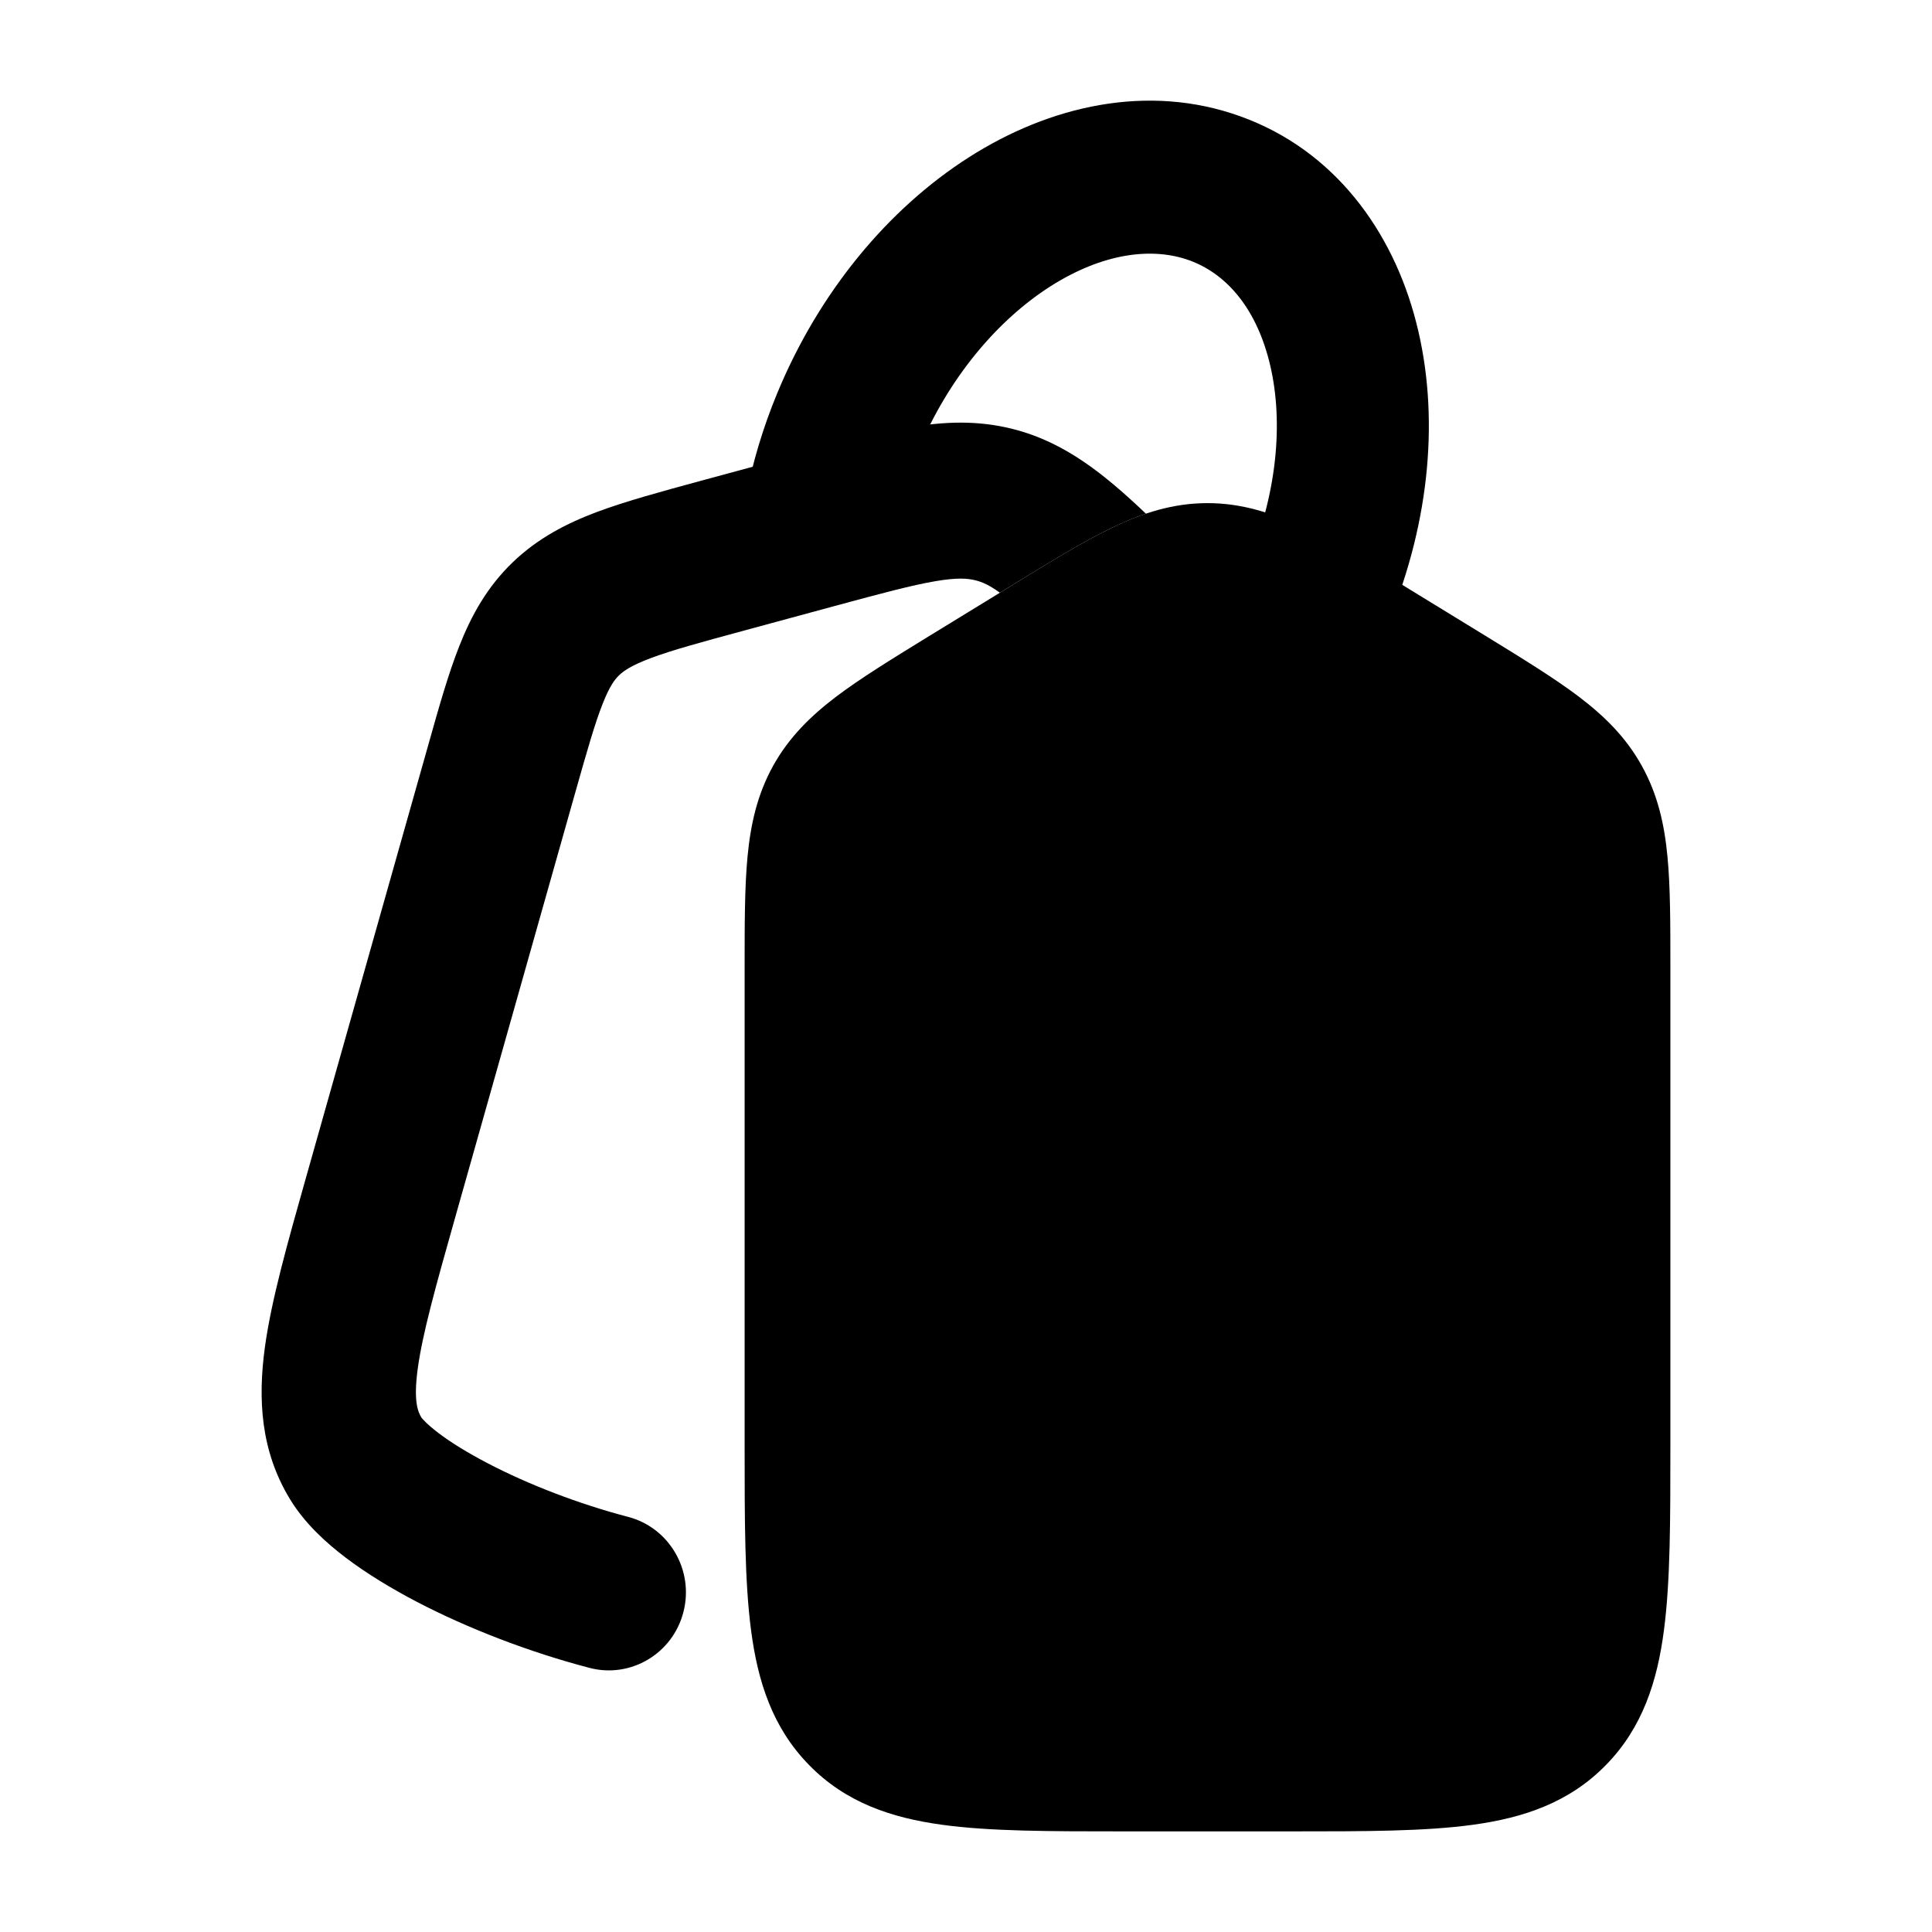 <svg width="24" height="24" viewBox="0 0 24 24" xmlns="http://www.w3.org/2000/svg">
    <path class="pr-icon-bulk-secondary" d="M13.814 6.555C14.192 6.373 14.571 6.25 15 6.25C15.429 6.25 15.808 6.373 16.186 6.555C16.54 6.726 16.944 6.973 17.419 7.265L18.48 7.915C18.929 8.191 19.311 8.426 19.61 8.652C19.929 8.894 20.199 9.158 20.396 9.515C20.594 9.872 20.676 10.242 20.714 10.642C20.75 11.019 20.75 11.474 20.75 12.011L20.75 17.961V17.961C20.75 18.881 20.75 19.646 20.67 20.252C20.587 20.889 20.403 21.463 19.95 21.925C19.496 22.391 18.927 22.582 18.297 22.668C17.701 22.75 16.951 22.75 16.053 22.75H13.947C13.049 22.75 12.299 22.75 11.703 22.668C11.072 22.582 10.504 22.391 10.05 21.925C9.597 21.463 9.413 20.889 9.33 20.252C9.25 19.646 9.25 18.881 9.25 17.961V17.961V12.011V12.011C9.25 11.474 9.25 11.019 9.286 10.642C9.324 10.242 9.406 9.872 9.603 9.515C9.801 9.158 10.071 8.894 10.39 8.652C10.689 8.426 11.071 8.191 11.52 7.915L11.52 7.915L12.581 7.265C13.056 6.973 13.459 6.726 13.814 6.555Z" />
    <path class="pr-icon-bulk-primary" fill-rule="evenodd" clip-rule="evenodd" d="M13.047 3.558C12.398 3.973 11.782 4.687 11.398 5.616C11.271 5.924 11.18 6.231 11.121 6.529C11.021 7.044 10.524 7.379 10.013 7.278C9.501 7.177 9.167 6.678 9.268 6.163C9.351 5.739 9.479 5.31 9.654 4.887C10.175 3.626 11.033 2.594 12.036 1.954C13.033 1.317 14.253 1.029 15.408 1.445C16.576 1.865 17.302 2.869 17.593 4.007C17.884 5.14 17.77 6.461 17.25 7.72C16.745 8.942 15.924 9.948 14.963 10.591C14.528 10.882 13.942 10.763 13.653 10.326C13.364 9.889 13.482 9.3 13.917 9.009C14.544 8.589 15.134 7.891 15.505 6.991C15.89 6.061 15.94 5.164 15.765 4.482C15.591 3.804 15.22 3.394 14.772 3.233C14.312 3.068 13.702 3.141 13.047 3.558Z" />
    <path class="pr-icon-bulk-primary" d="M14.235 6.381C14.093 6.429 13.954 6.488 13.814 6.555C13.46 6.726 13.056 6.973 12.581 7.265L12.421 7.363C12.287 7.266 12.201 7.23 12.118 7.209C12.023 7.185 11.892 7.173 11.618 7.22C11.325 7.27 10.953 7.37 10.372 7.527L9.248 7.832C8.697 7.981 8.347 8.077 8.085 8.175C7.84 8.267 7.746 8.335 7.69 8.389C7.637 8.44 7.574 8.521 7.487 8.741C7.391 8.983 7.298 9.309 7.149 9.835L5.66 15.104C5.407 15.998 5.248 16.57 5.189 17.004C5.135 17.405 5.19 17.535 5.236 17.611C5.242 17.618 5.295 17.686 5.446 17.801C5.597 17.916 5.803 18.044 6.056 18.176C6.561 18.44 7.19 18.683 7.802 18.843C8.315 18.977 8.623 19.506 8.49 20.024C8.358 20.542 7.835 20.853 7.323 20.719C6.577 20.524 5.814 20.23 5.177 19.898C4.858 19.731 4.555 19.547 4.296 19.351C4.049 19.164 3.784 18.922 3.604 18.626C3.234 18.02 3.204 17.375 3.29 16.74C3.37 16.153 3.57 15.447 3.799 14.636L5.318 9.262C5.451 8.789 5.57 8.367 5.707 8.022C5.856 7.645 6.05 7.293 6.367 6.987C6.682 6.684 7.039 6.501 7.42 6.358C7.775 6.226 8.212 6.107 8.712 5.971L9.916 5.645C10.445 5.501 10.906 5.376 11.3 5.309C11.724 5.237 12.143 5.217 12.585 5.33C13.237 5.495 13.731 5.903 14.235 6.381Z" />
</svg>
